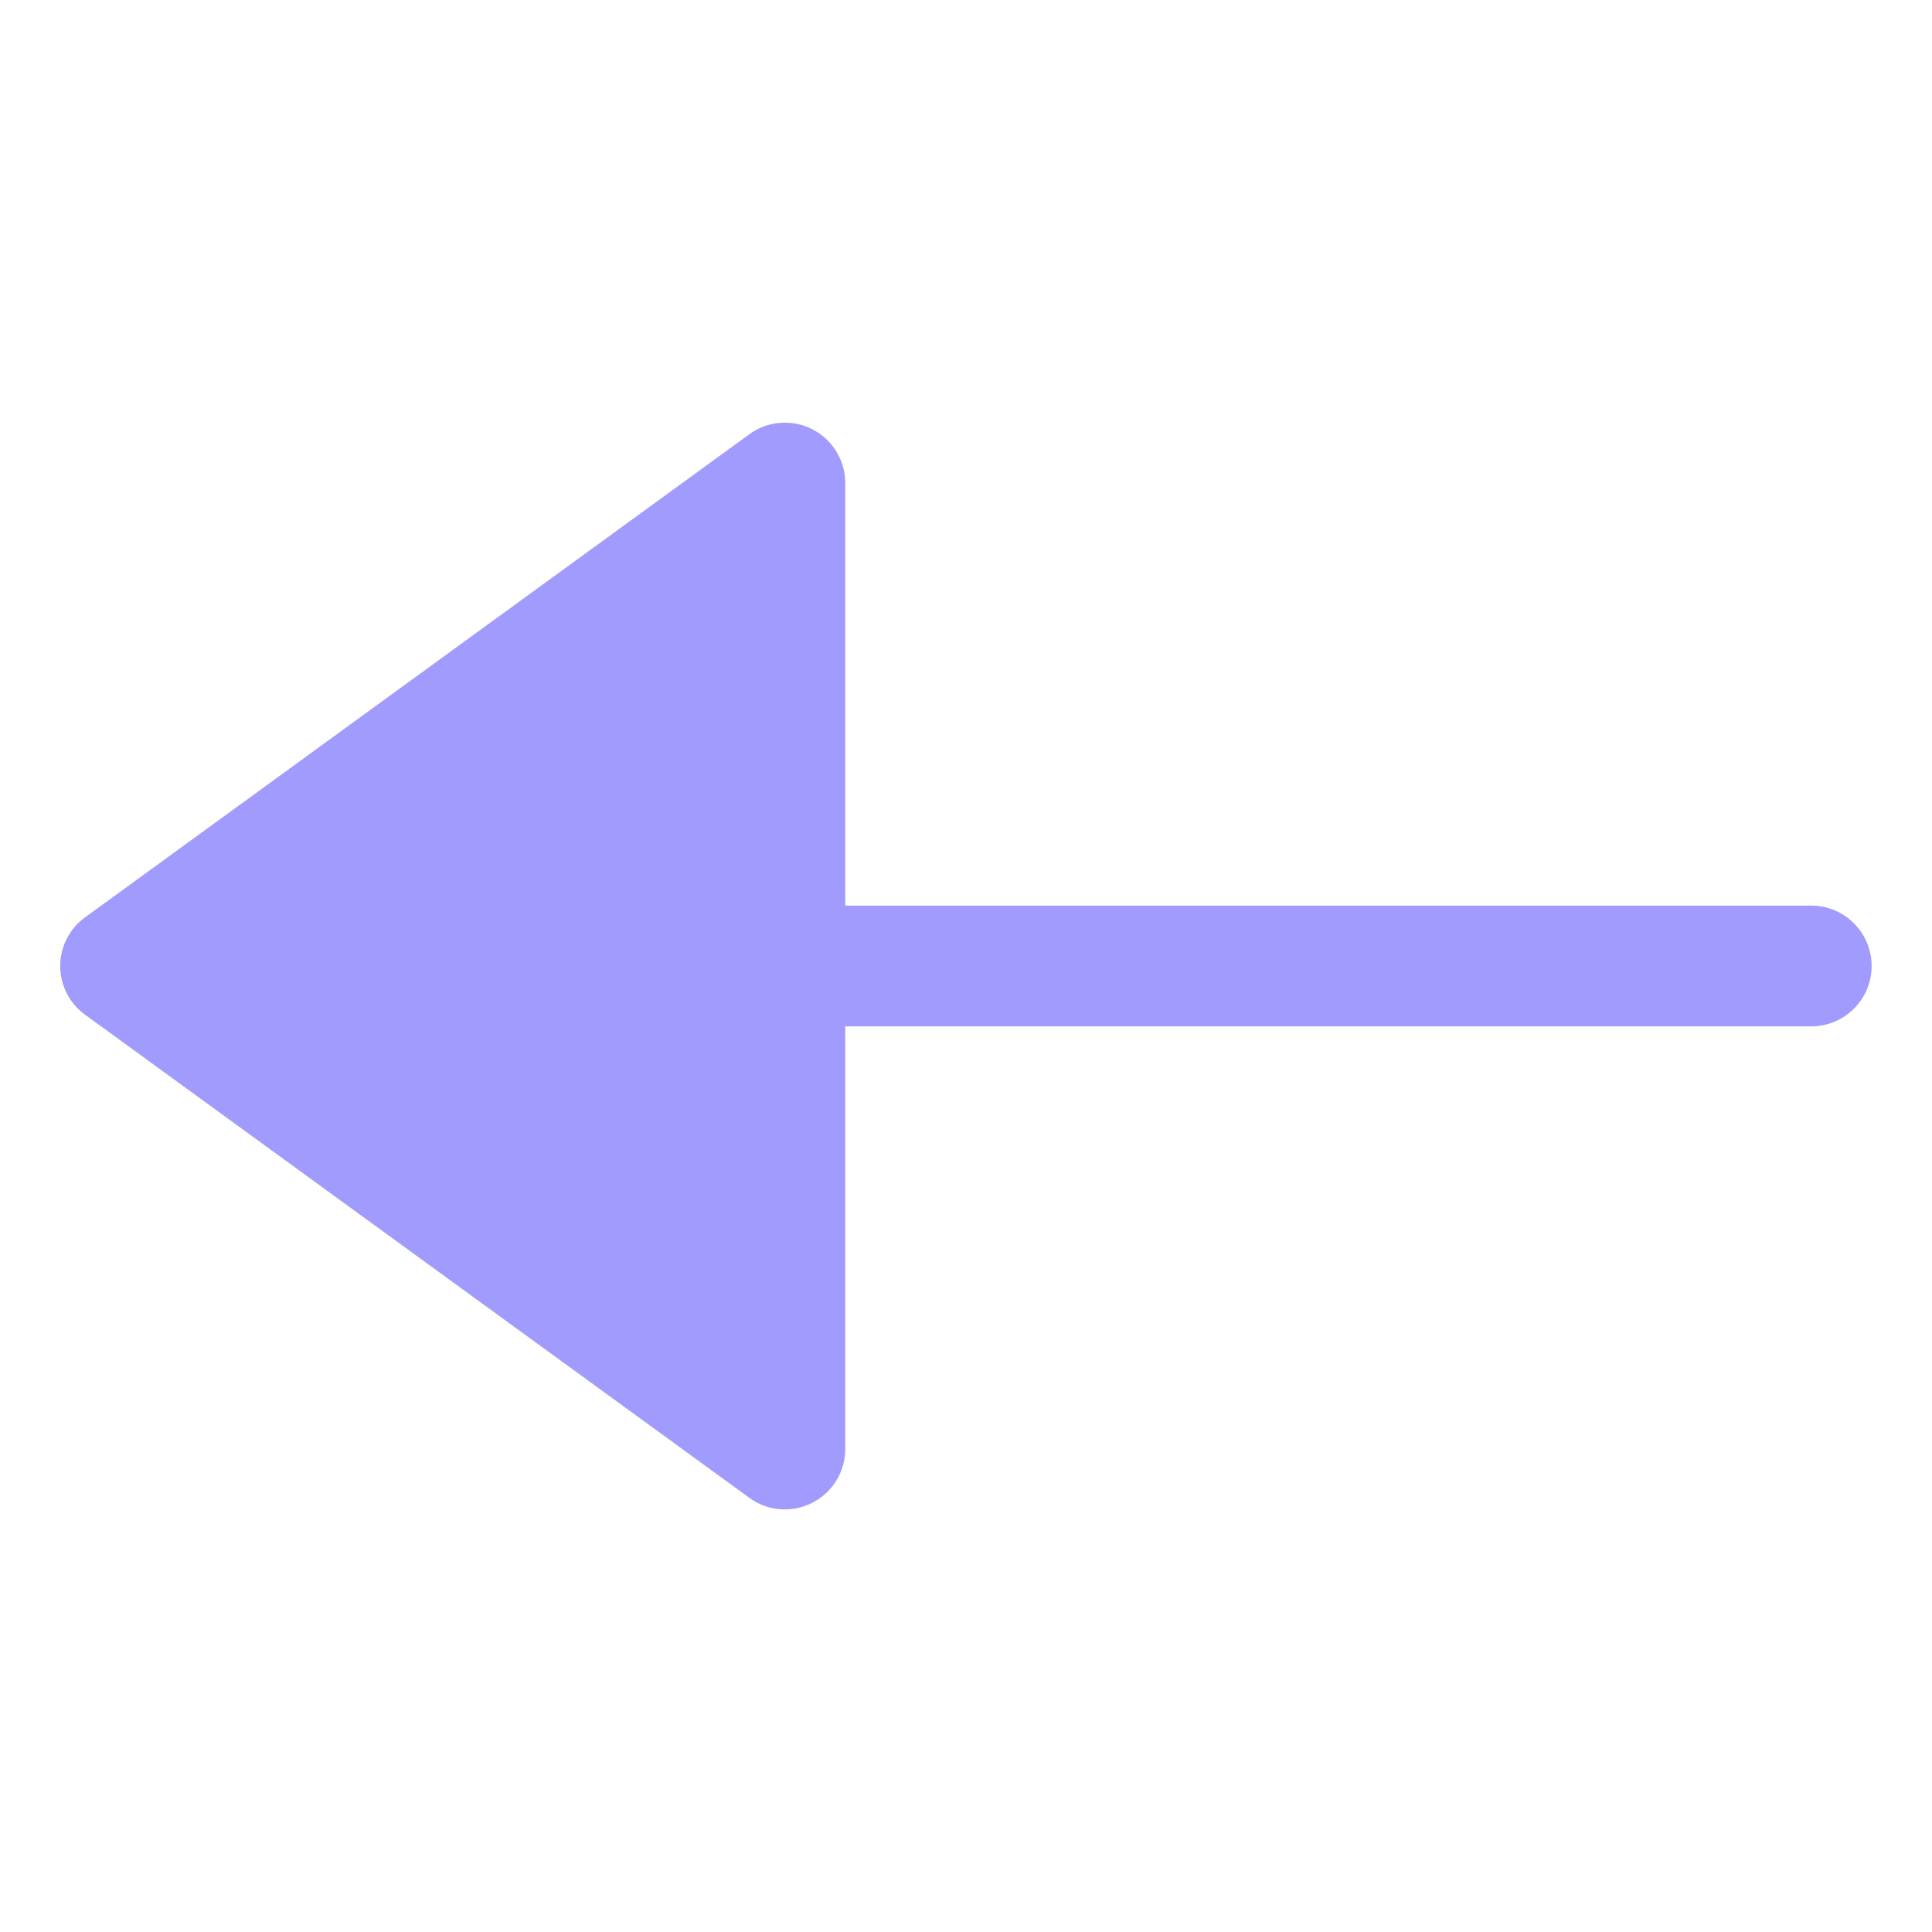 <svg xmlns="http://www.w3.org/2000/svg" width="32" height="32" viewBox="0 0 32 32"><g class="nc-icon-wrapper" fill="#a29bfe"><path fill="#a29bfe" d="M30 15H14V8a1 1 0 0 0-1.588-.808l-11 8a.996.996 0 0 0 0 1.617l11 8a.997.997 0 0 0 1.042.082A1 1 0 0 0 14 24v-7h16a1 1 0 1 0 0-2z"/></g></svg>